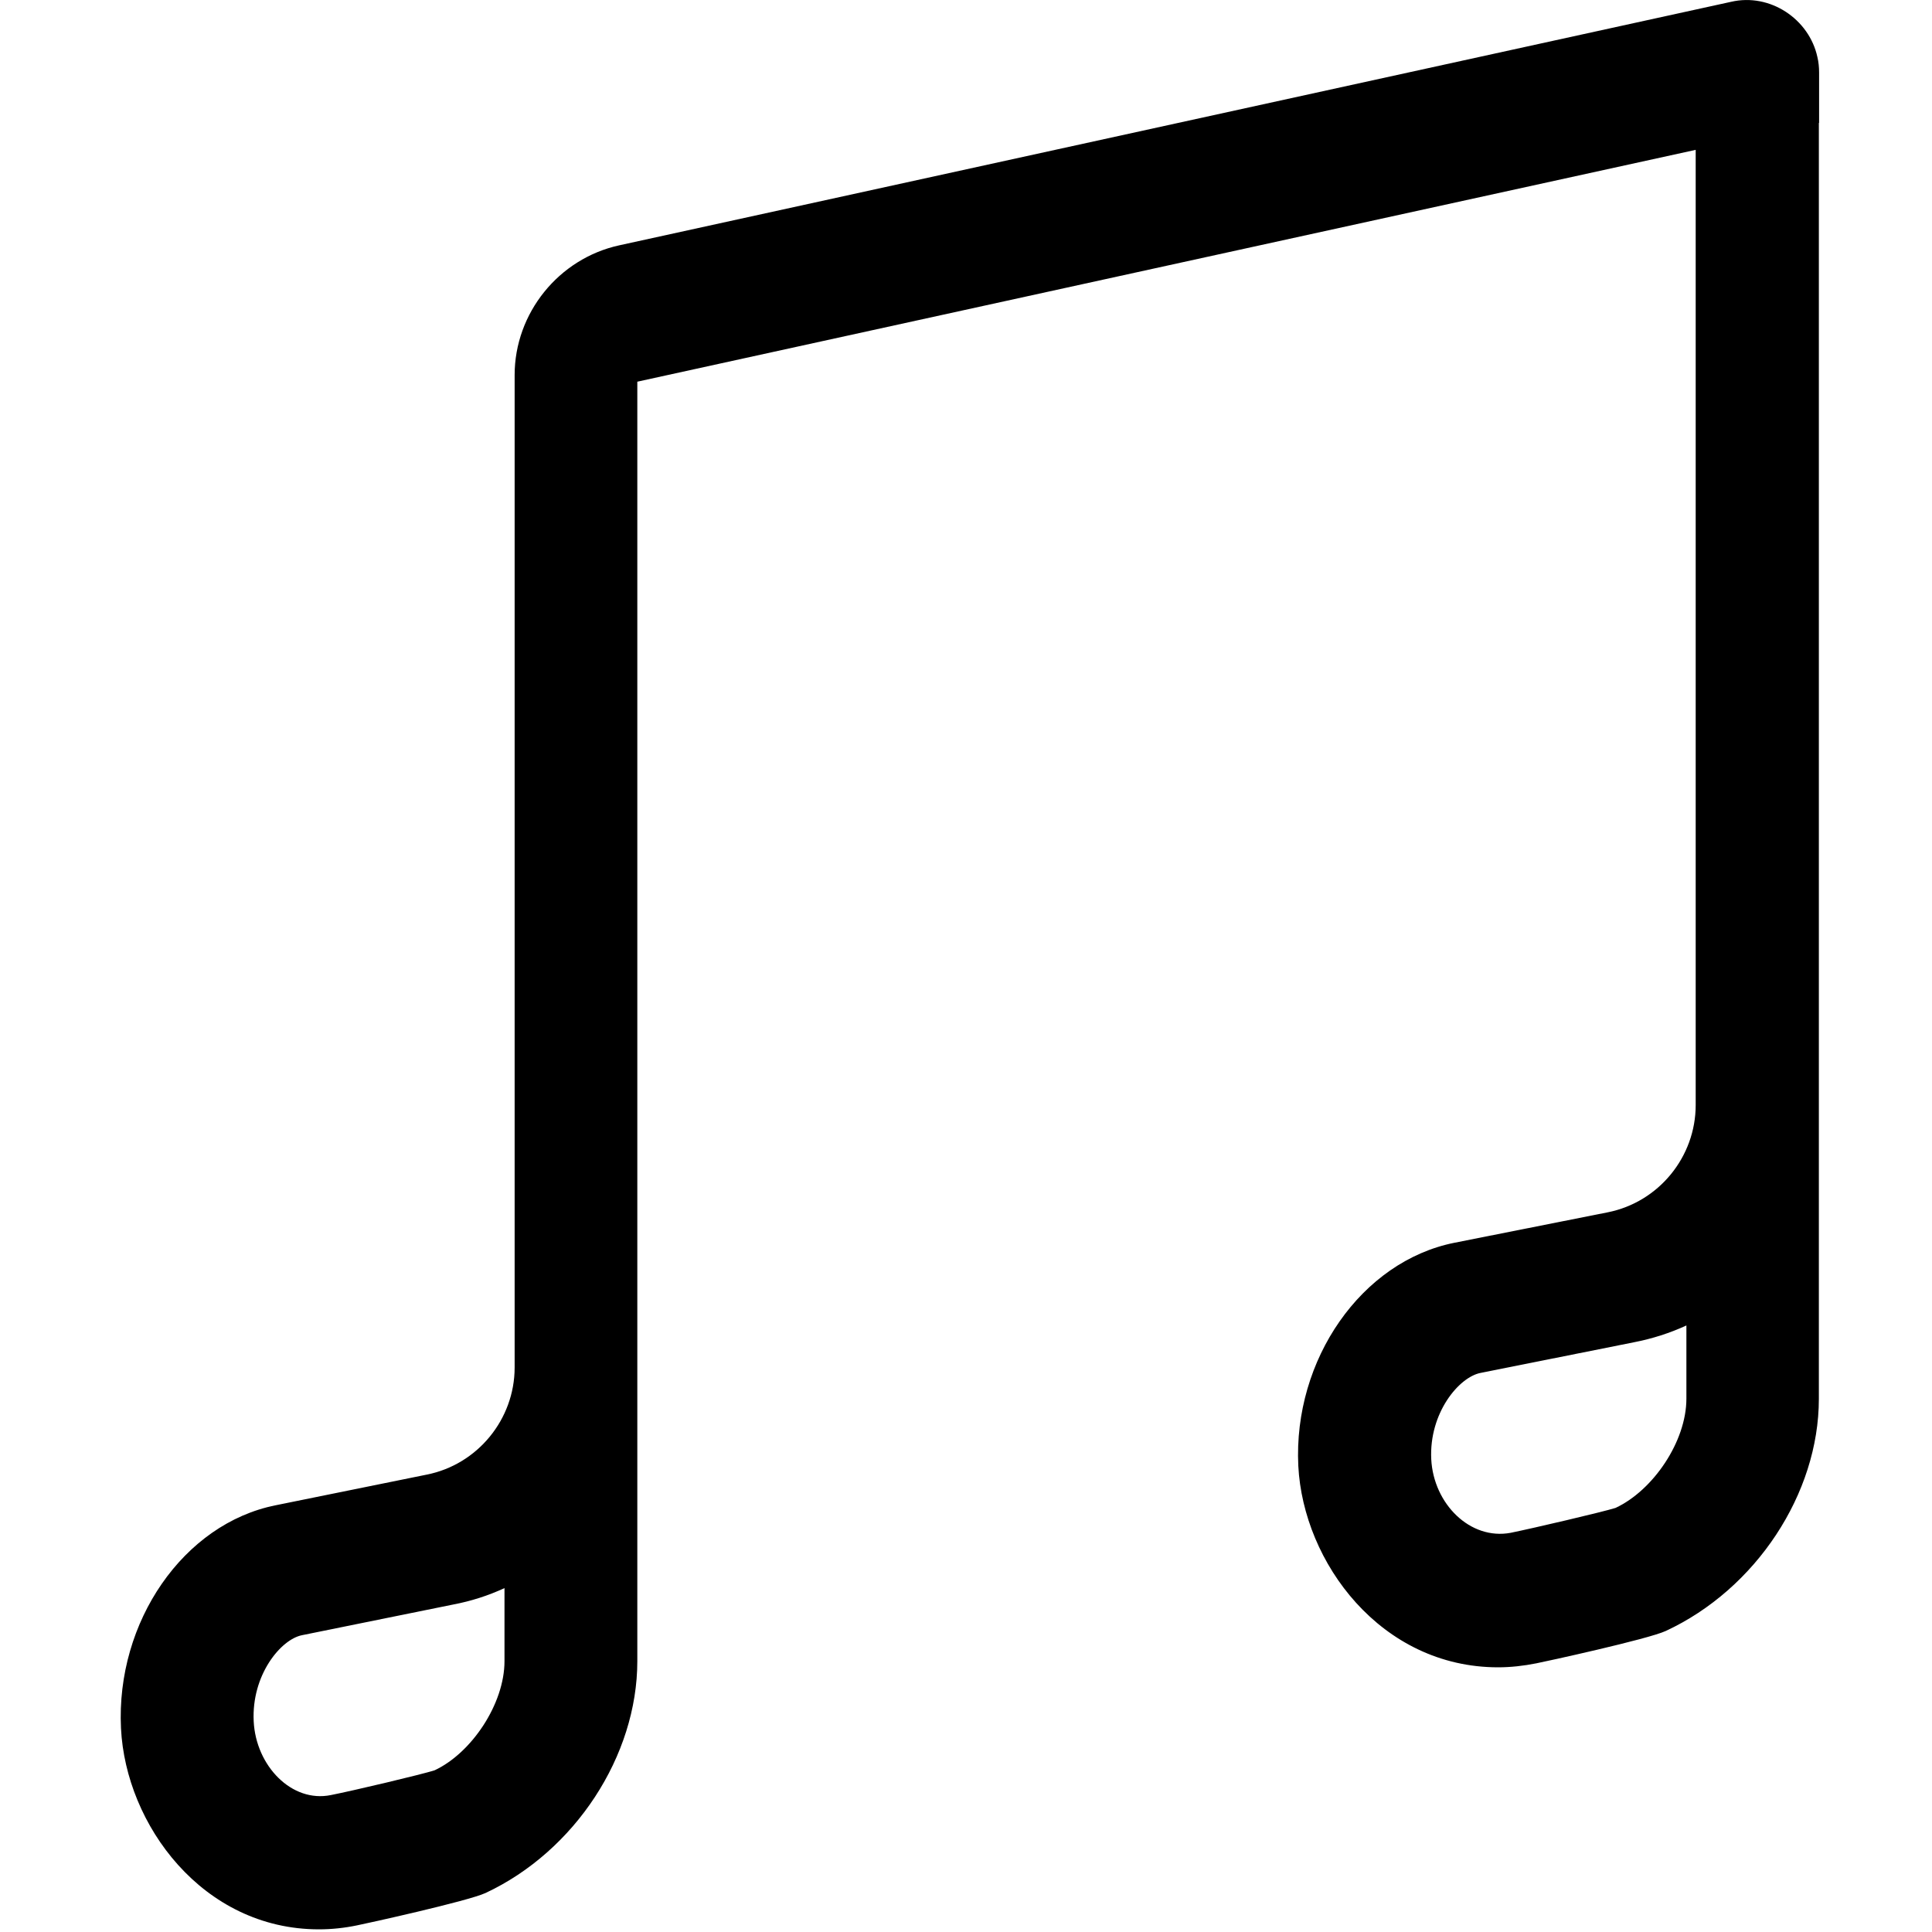 <svg xmlns="http://www.w3.org/2000/svg" xmlns:xlink="http://www.w3.org/1999/xlink" width="16" height="16" version="1.1" viewBox="0 0 16 16"><title>icons_outlined_music</title><desc>Created with Sketch.</desc><g id="icons_outlined_music" fill="none" fill-rule="evenodd" stroke="none" stroke-width="1"><path id="Fill-1" fill="#000" d="M11.853,12.085 C11.834,11.702 12.082,11.405 12.261,11.37 L13.532,11.116 C13.682,11.087 13.829,11.04 13.966,10.977 L13.966,11.583 C13.966,11.938 13.69,12.343 13.379,12.488 C13.27,12.522 12.702,12.655 12.511,12.694 C12.175,12.757 11.872,12.454 11.853,12.085 L11.853,12.085 Z M2.101,14.255 C2.082,13.872 2.325,13.577 2.501,13.542 L3.753,13.288 C3.901,13.26 4.044,13.214 4.178,13.152 L4.178,13.757 C4.178,14.111 3.905,14.518 3.599,14.661 C3.489,14.696 2.928,14.829 2.74,14.866 C2.416,14.932 2.119,14.624 2.101,14.255 L2.101,14.255 Z M15.065,0.601 C15.065,0.558 15.061,0.515 15.051,0.473 C14.983,0.158 14.659,-0.06 14.336,0.015 L5.127,2.032 C4.626,2.142 4.262,2.594 4.262,3.106 L4.262,3.385 L4.262,11.325 C4.262,11.753 3.956,12.128 3.535,12.212 L2.283,12.466 C1.521,12.618 0.959,13.43 1.002,14.313 C1.041,15.112 1.679,15.978 2.641,15.978 C2.745,15.978 2.851,15.967 2.957,15.945 C3.024,15.932 3.874,15.745 4.021,15.677 C4.761,15.331 5.278,14.542 5.278,13.757 L5.278,3.161 L14.043,1.241 L14.043,9.151 C14.043,9.581 13.737,9.956 13.314,10.04 L12.045,10.292 C11.277,10.445 10.709,11.258 10.752,12.14 C10.793,12.941 11.437,13.808 12.407,13.808 C12.51,13.808 12.618,13.796 12.723,13.775 C12.791,13.762 13.649,13.575 13.795,13.507 C14.541,13.161 15.063,12.37 15.063,11.585 L15.063,1.018 L15.065,1.018 L15.065,0.601 Z"/></g></svg>